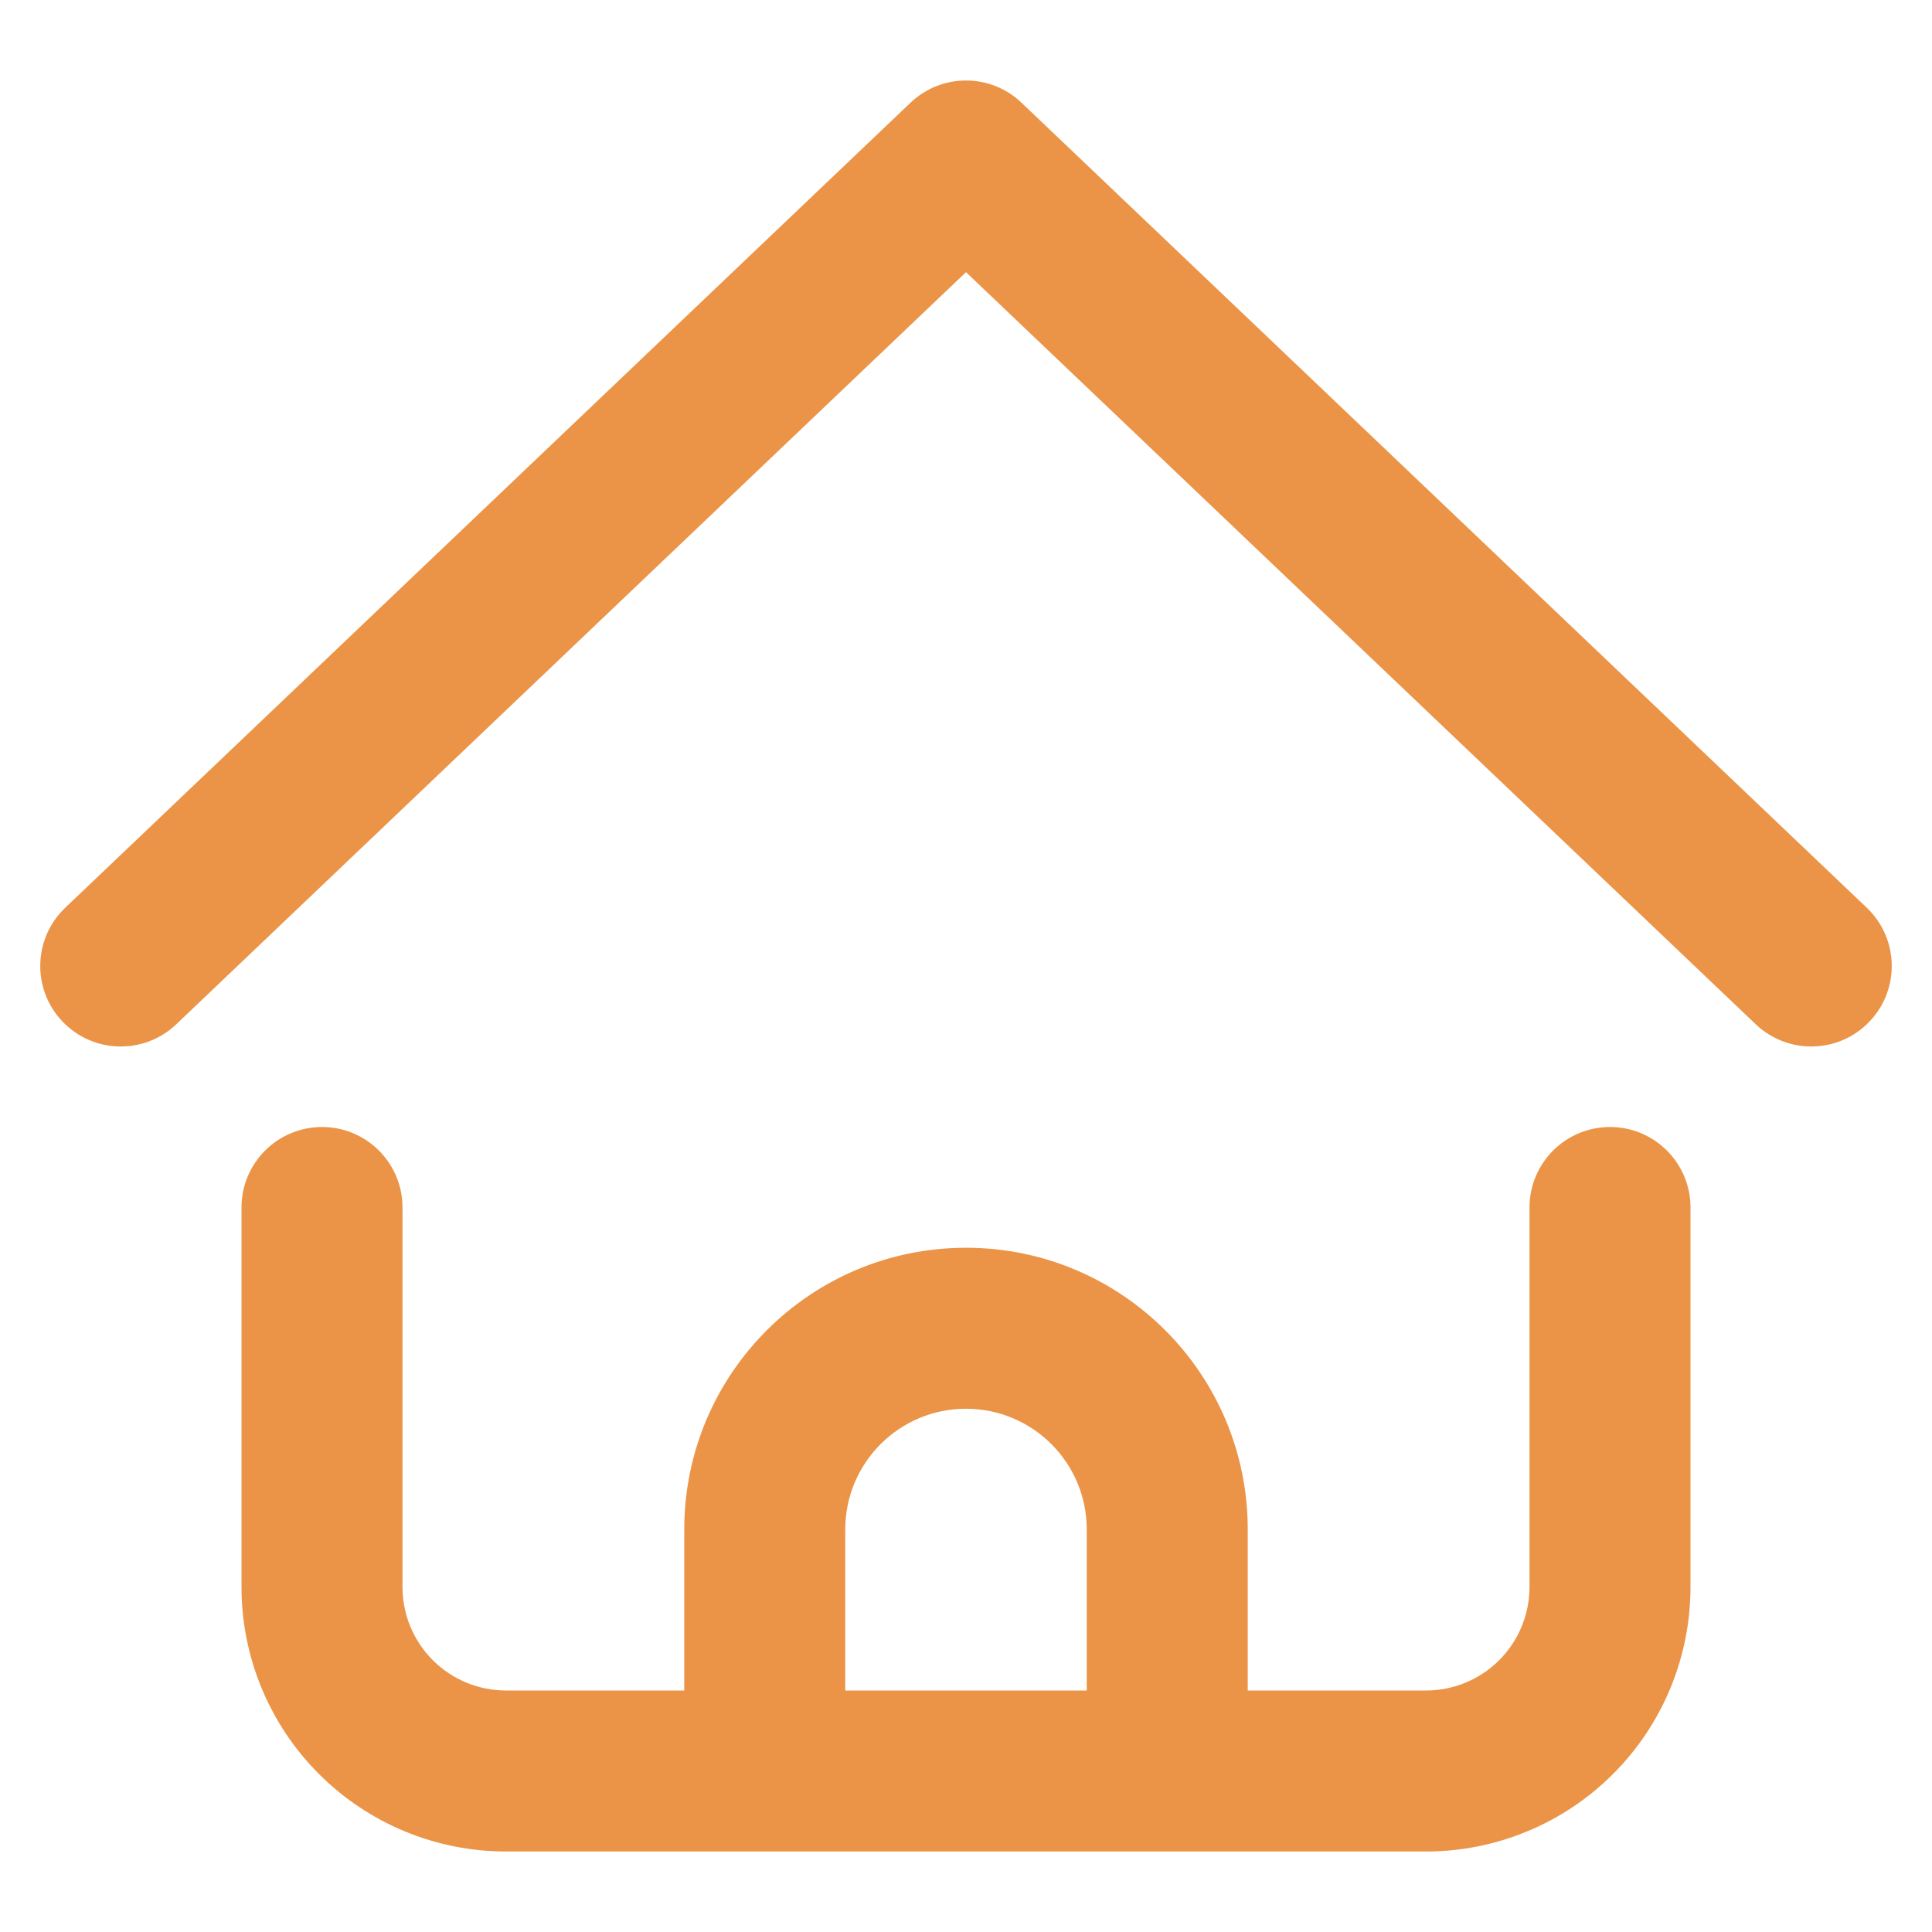 <svg width="48" height="48" viewBox="0 0 48 48" fill="none" xmlns="http://www.w3.org/2000/svg">
<path fill-rule="evenodd" clip-rule="evenodd" d="M22.621 2.552C23.393 1.816 24.607 1.816 25.379 2.552L46.379 22.552C47.179 23.314 47.21 24.58 46.448 25.379C45.687 26.179 44.421 26.21 43.621 25.448L24 6.762L4.379 25.448C3.579 26.21 2.313 26.179 1.552 25.379C0.79 24.58 0.821 23.314 1.621 22.552L22.621 2.552ZM8 28C9.105 28 10 28.895 10 30L10 39.429C10 40.111 10.271 40.765 10.753 41.247C11.235 41.729 11.889 42 12.572 42H17V38C17 34.134 20.134 31 24 31C27.866 31 31 34.134 31 38V42H35.429C36.111 42 36.765 41.729 37.247 41.247C37.729 40.765 38 40.111 38 39.429V30C38 28.896 38.895 28 40 28C41.105 28 42 28.896 42 30V39.429C42 41.171 41.308 42.843 40.075 44.075C38.843 45.308 37.171 46 35.429 46H12.572C10.829 46 9.157 45.308 7.925 44.075C6.692 42.843 6 41.171 6 39.429L6 30C6 28.896 6.895 28 8 28ZM27 42V38C27 36.343 25.657 35 24 35C22.343 35 21 36.343 21 38V42H27Z" fill="#EB9447"/>
</svg>
